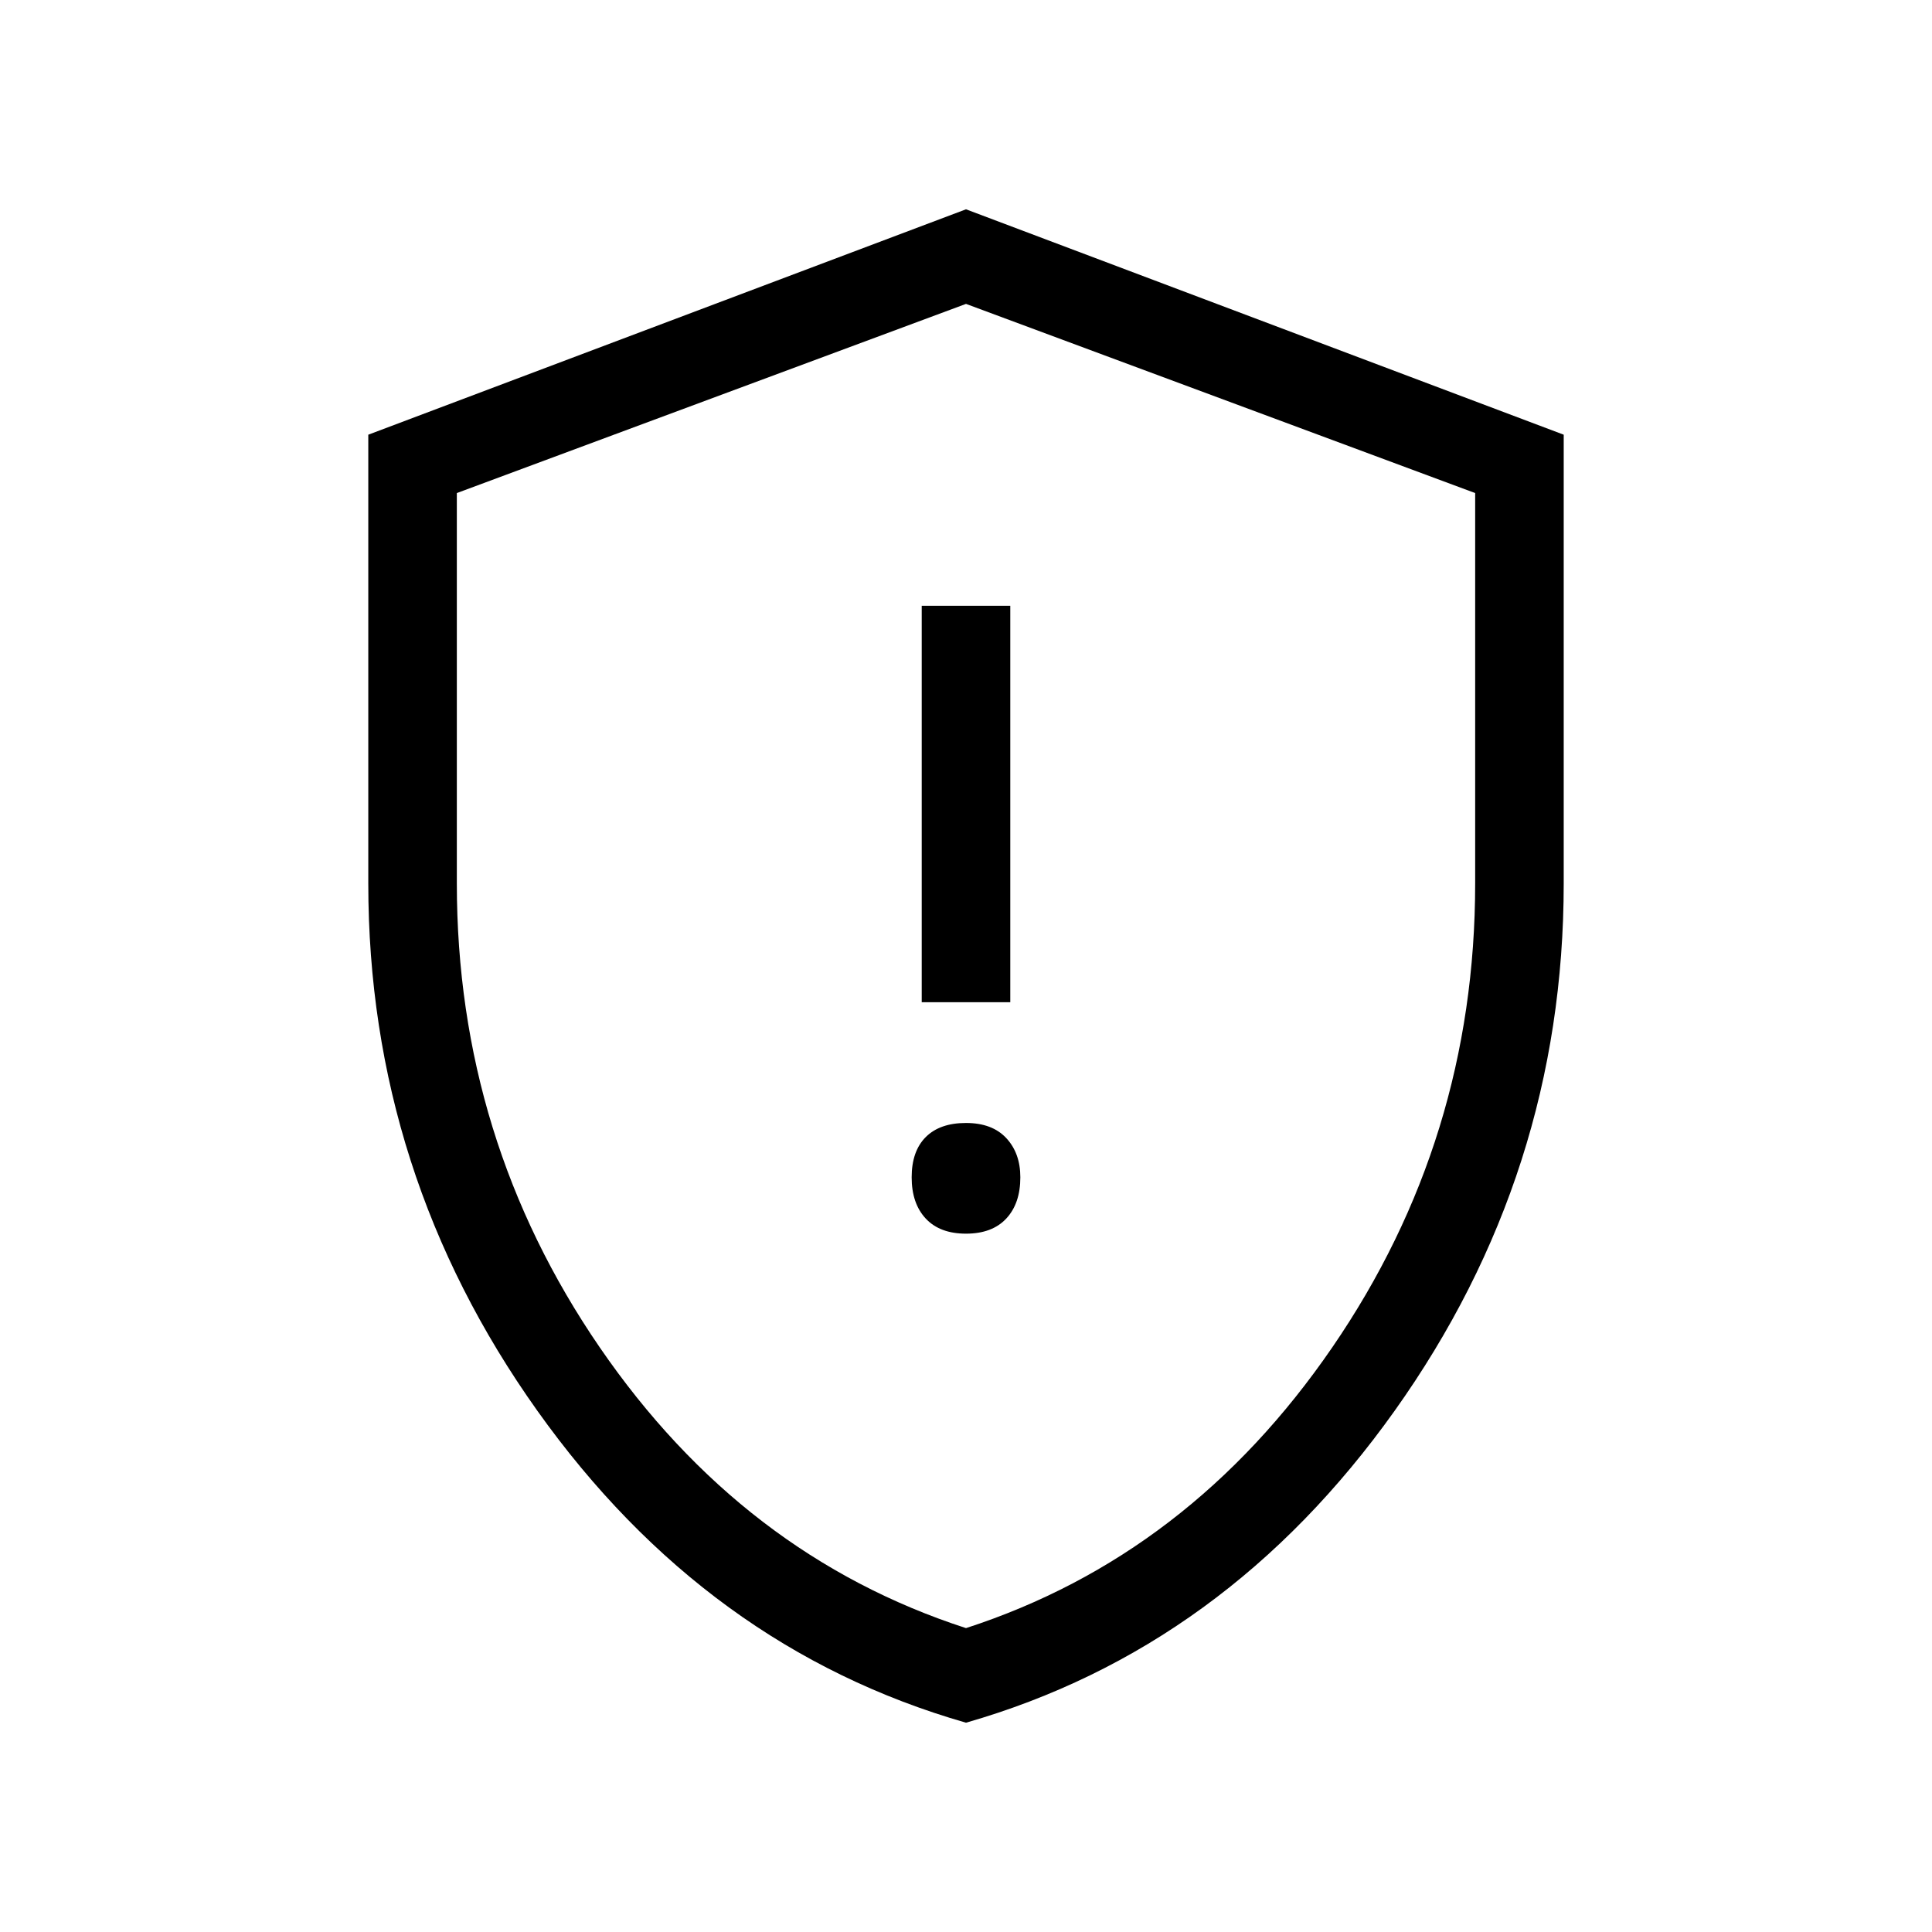 <svg xmlns="http://www.w3.org/2000/svg" height="48" width="48"><path d="M22.9 24.9H25.1V15.05H22.9ZM24 30.65Q24.65 30.65 25 30.275Q25.35 29.9 25.35 29.25Q25.35 28.65 25 28.275Q24.65 27.9 24 27.9Q23.35 27.9 23 28.25Q22.65 28.6 22.65 29.25Q22.65 29.9 23 30.275Q23.35 30.65 24 30.65ZM24 42.8Q17.55 40.95 13.35 35.05Q9.15 29.15 9.15 21.95V10.8L24 5.2L38.85 10.8V21.95Q38.85 29.15 34.65 35.05Q30.45 40.95 24 42.8ZM24 24.4Q24 24.4 24 24.4Q24 24.4 24 24.4Q24 24.4 24 24.4Q24 24.4 24 24.4ZM24 40.45Q29.55 38.65 33.1 33.475Q36.65 28.3 36.65 21.95V12.25L24 7.55L11.35 12.25V21.95Q11.35 28.3 14.9 33.475Q18.45 38.65 24 40.45Z"/></svg>